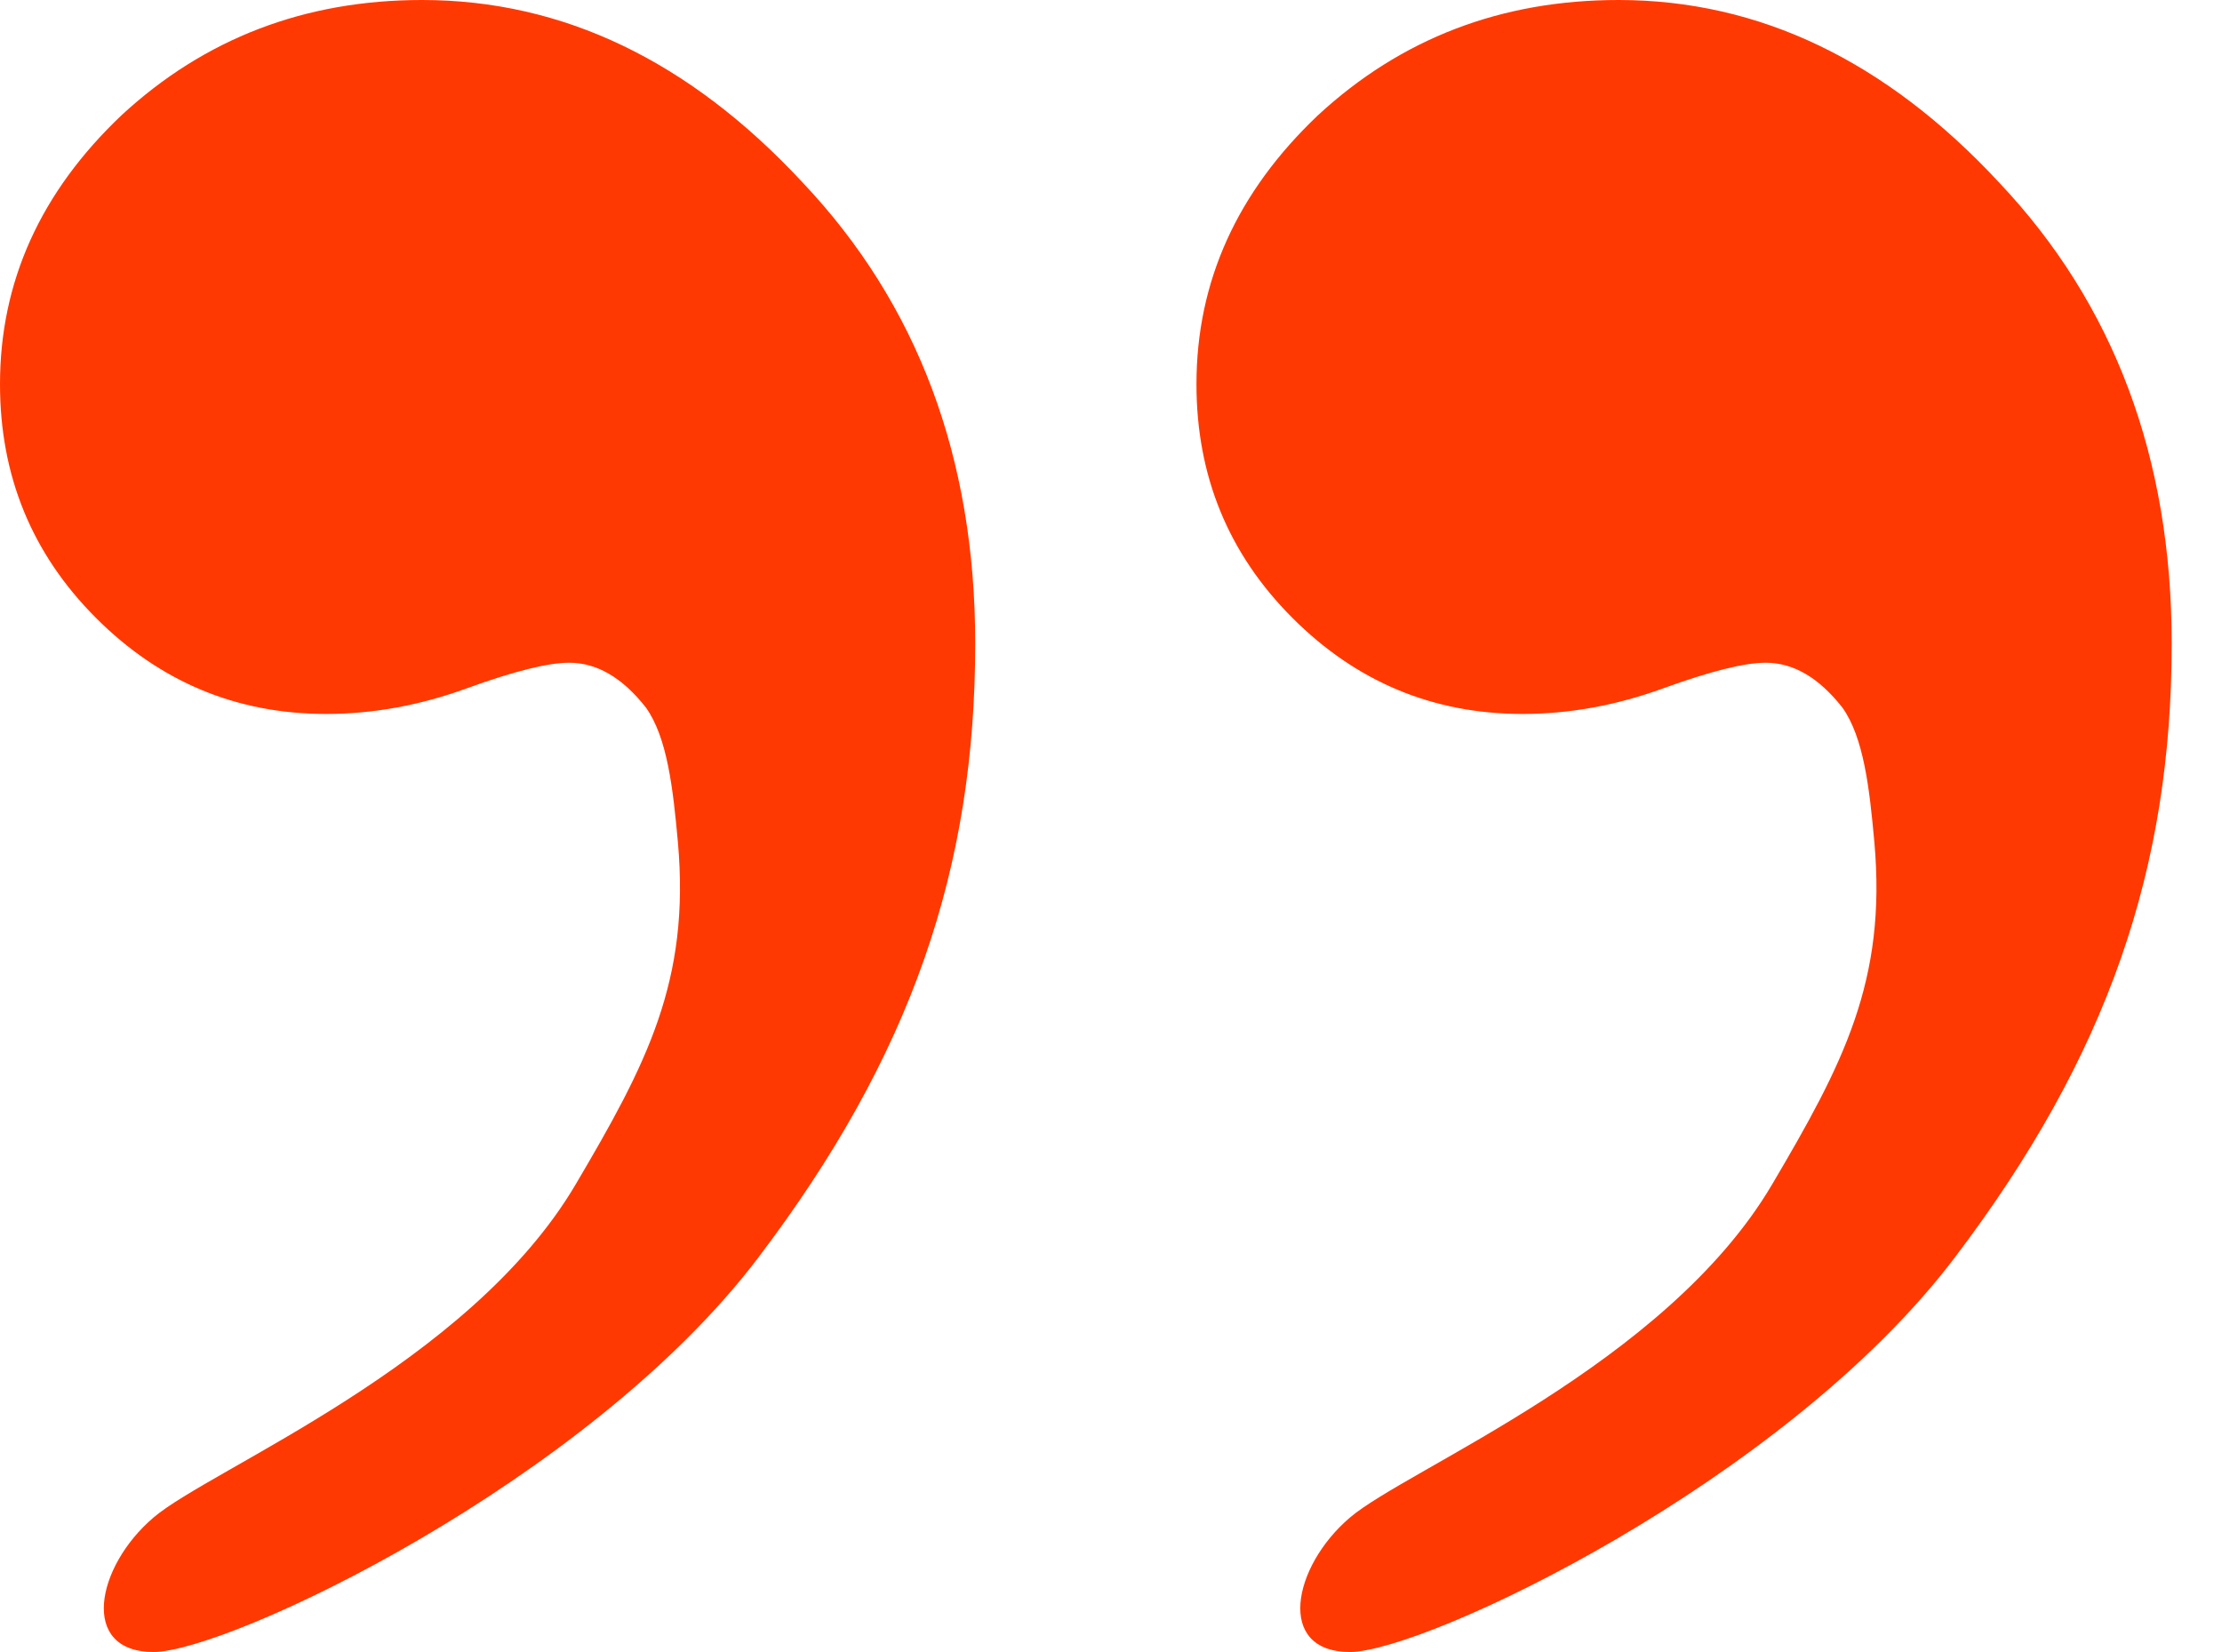 <svg xmlns="http://www.w3.org/2000/svg" width="39" height="29" viewBox="0 0 39 29" fill="none">
<path d="M2.694 29C1.388 29 1.684 27.5 2.694 26.64C3.704 25.779 8.23 23.968 10.102 20.795C11.347 18.684 12.117 17.222 11.898 14.781C11.813 13.837 11.711 12.945 11.337 12.421C10.925 11.896 10.476 11.634 9.99 11.634C9.616 11.634 9.017 11.784 8.194 12.083C7.371 12.383 6.548 12.533 5.724 12.533C4.153 12.533 2.806 11.971 1.684 10.847C0.561 9.723 0 8.355 0 6.744C0 4.946 0.711 3.372 2.133 2.023C3.592 0.674 5.35 0 7.408 0C9.878 0 12.104 1.068 14.087 3.203C16.107 5.339 17.117 8.037 17.117 11.296C17.117 15.231 16.004 18.527 13.301 22.087C10.311 26.025 4 29 2.694 29Z" fill="#FF3901"/>
<path d="M23.694 29C22.388 29 22.684 27.5 23.694 26.64C24.704 25.779 29.23 23.968 31.102 20.795C32.347 18.684 33.117 17.222 32.898 14.781C32.813 13.837 32.711 12.945 32.337 12.421C31.925 11.896 31.476 11.634 30.99 11.634C30.616 11.634 30.017 11.784 29.194 12.083C28.371 12.383 27.548 12.533 26.724 12.533C25.153 12.533 23.806 11.971 22.684 10.847C21.561 9.723 21 8.355 21 6.744C21 4.946 21.711 3.372 23.133 2.023C24.592 0.674 26.35 0 28.408 0C30.878 0 33.104 1.068 35.087 3.203C37.107 5.339 38.117 8.037 38.117 11.296C38.117 15.231 37.004 18.527 34.301 22.087C31.311 26.025 25 29 23.694 29Z" fill="#FF3901"/>
</svg>